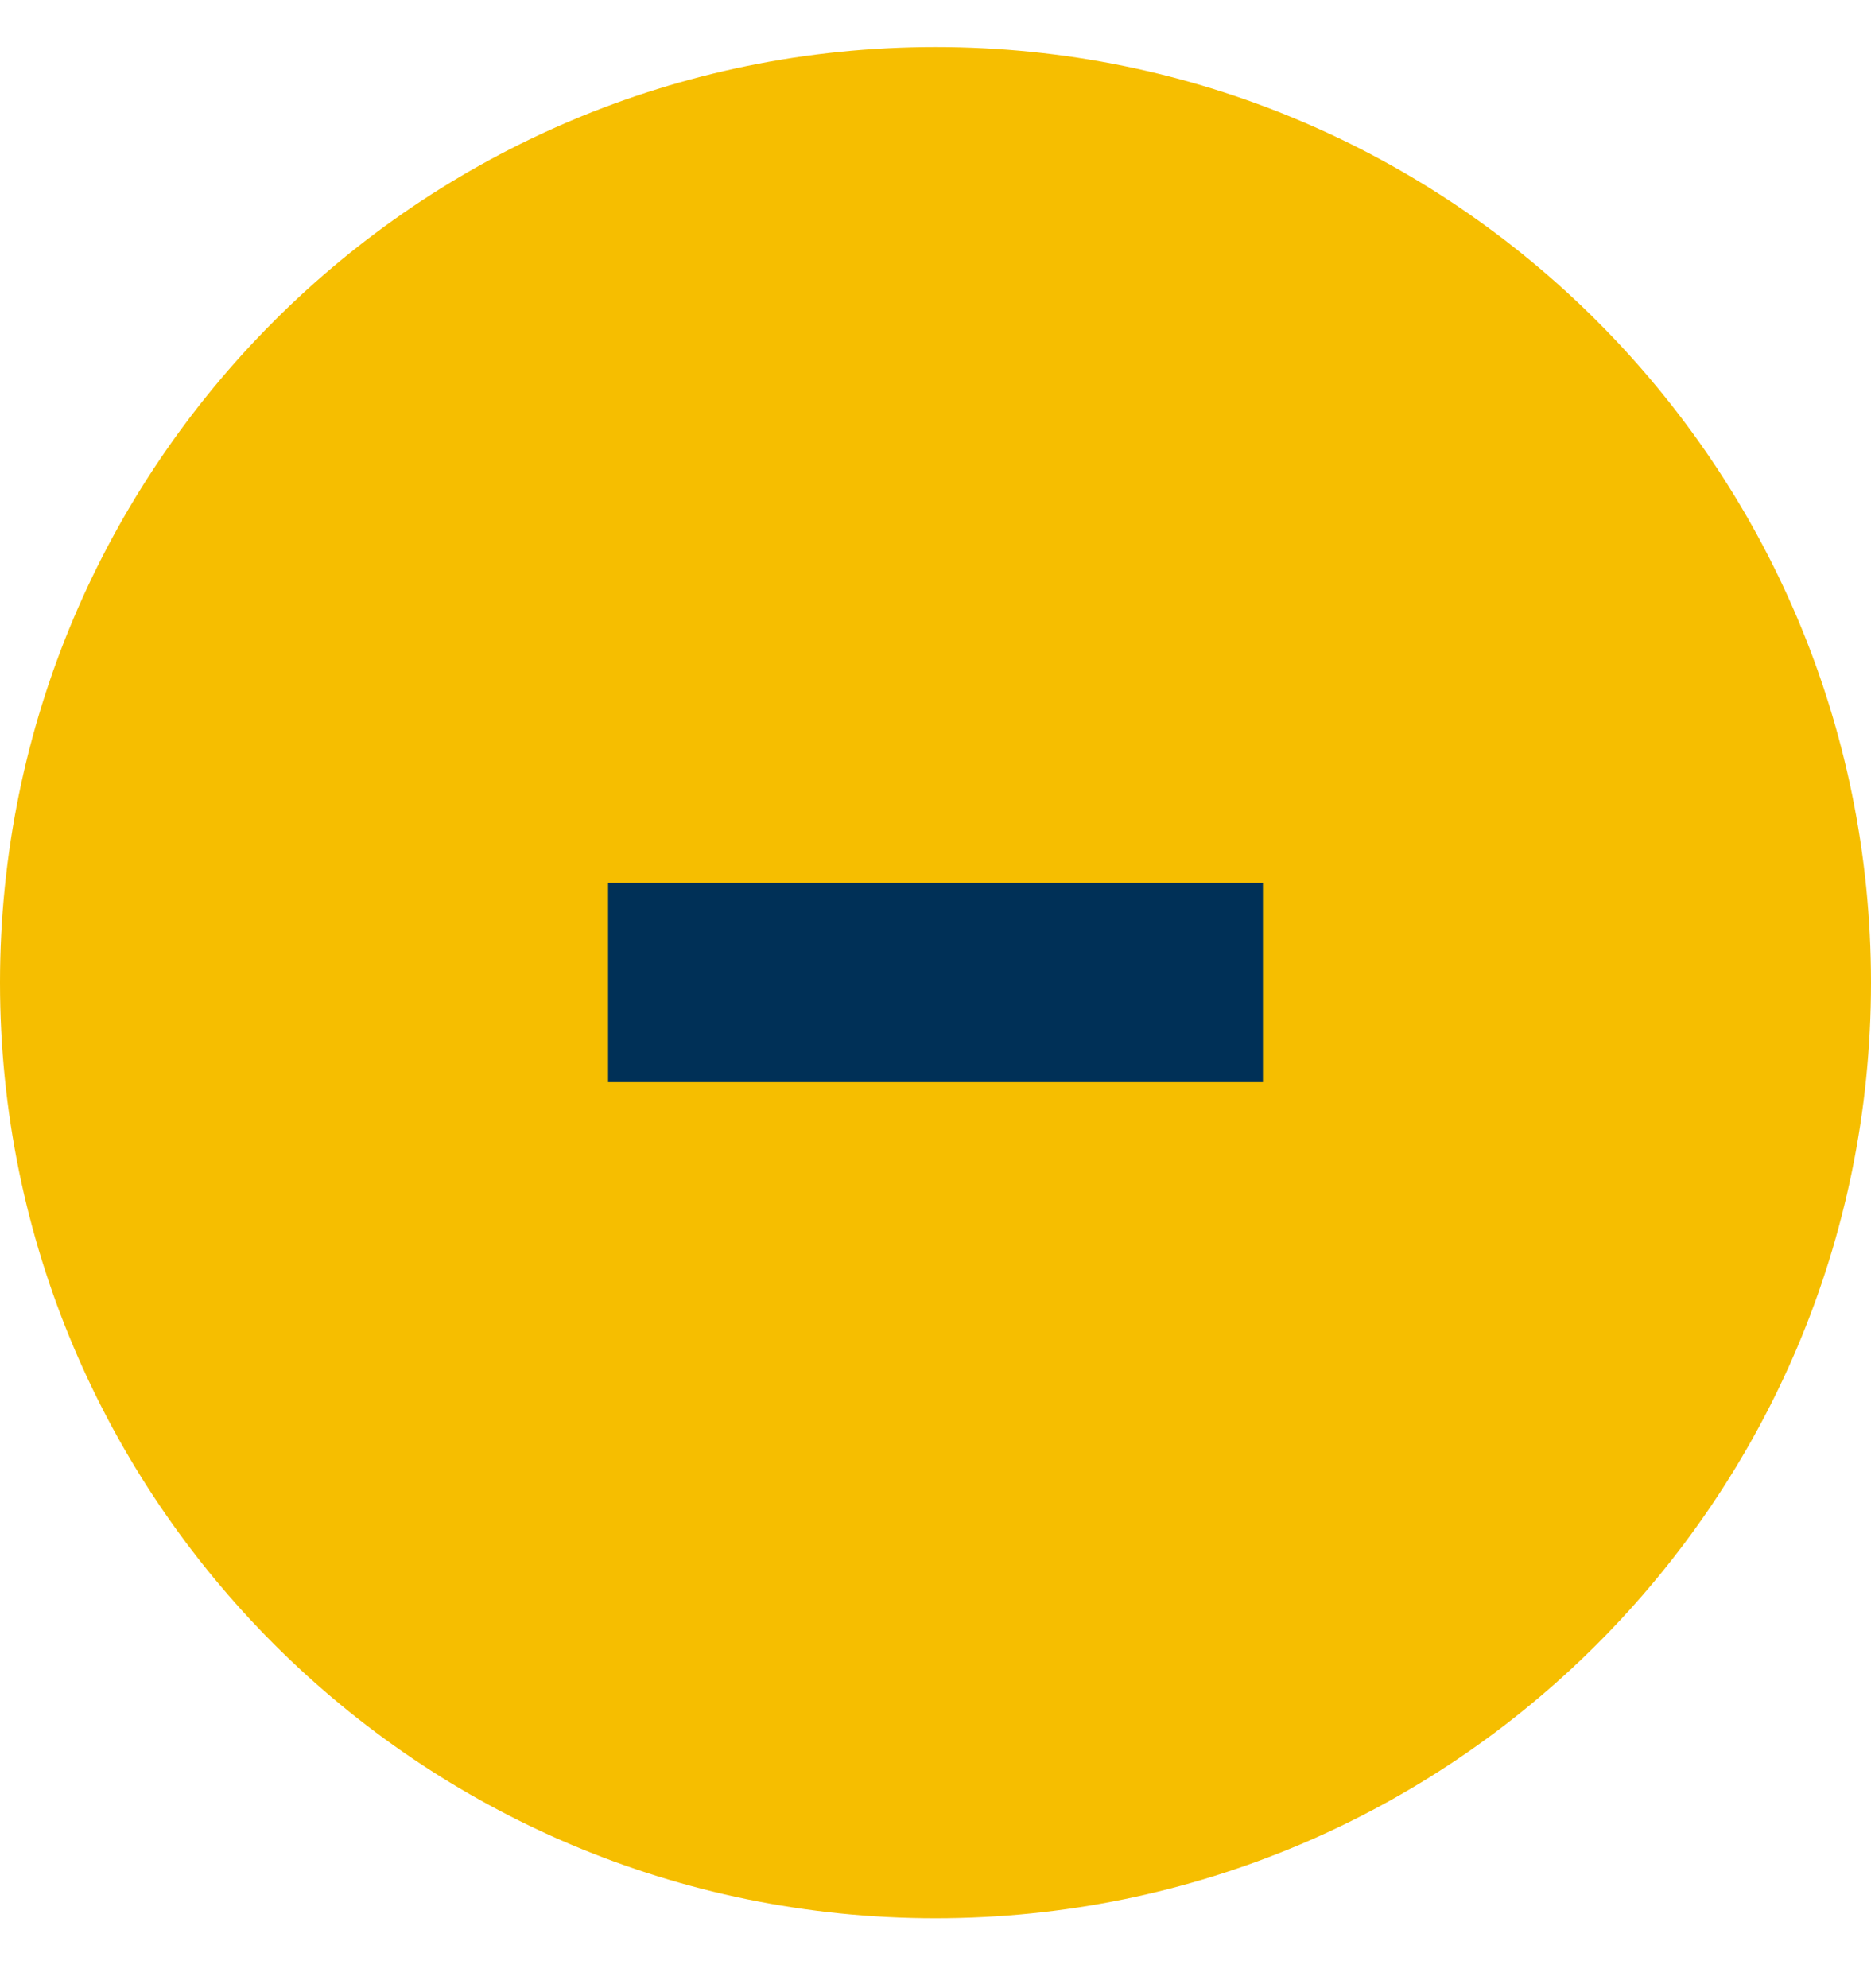 <svg width="16" height="17" viewBox="0 0 16 17" fill="none" xmlns="http://www.w3.org/2000/svg">
<path d="M0 8.402C0 3.984 3.582 0.402 8 0.402V0.402C12.418 0.402 16 3.984 16 8.402V8.402C16 12.82 12.418 16.402 8 16.402V16.402C3.582 16.402 0 12.82 0 8.402V8.402Z" fill="#F6BE00"/>
<rect width="5" height="1.103" transform="translate(5.5 7.85)" fill="#003057"/>
<path d="M10.65 7.85V7.7H10.5L8.551 7.7H7.449H5.5H5.35V7.85V8.953V9.103H5.5H7.449H8.551H10.5H10.65V8.953V7.85Z" fill="#003057" stroke="#003057" stroke-width="0.3"/>
</svg>
